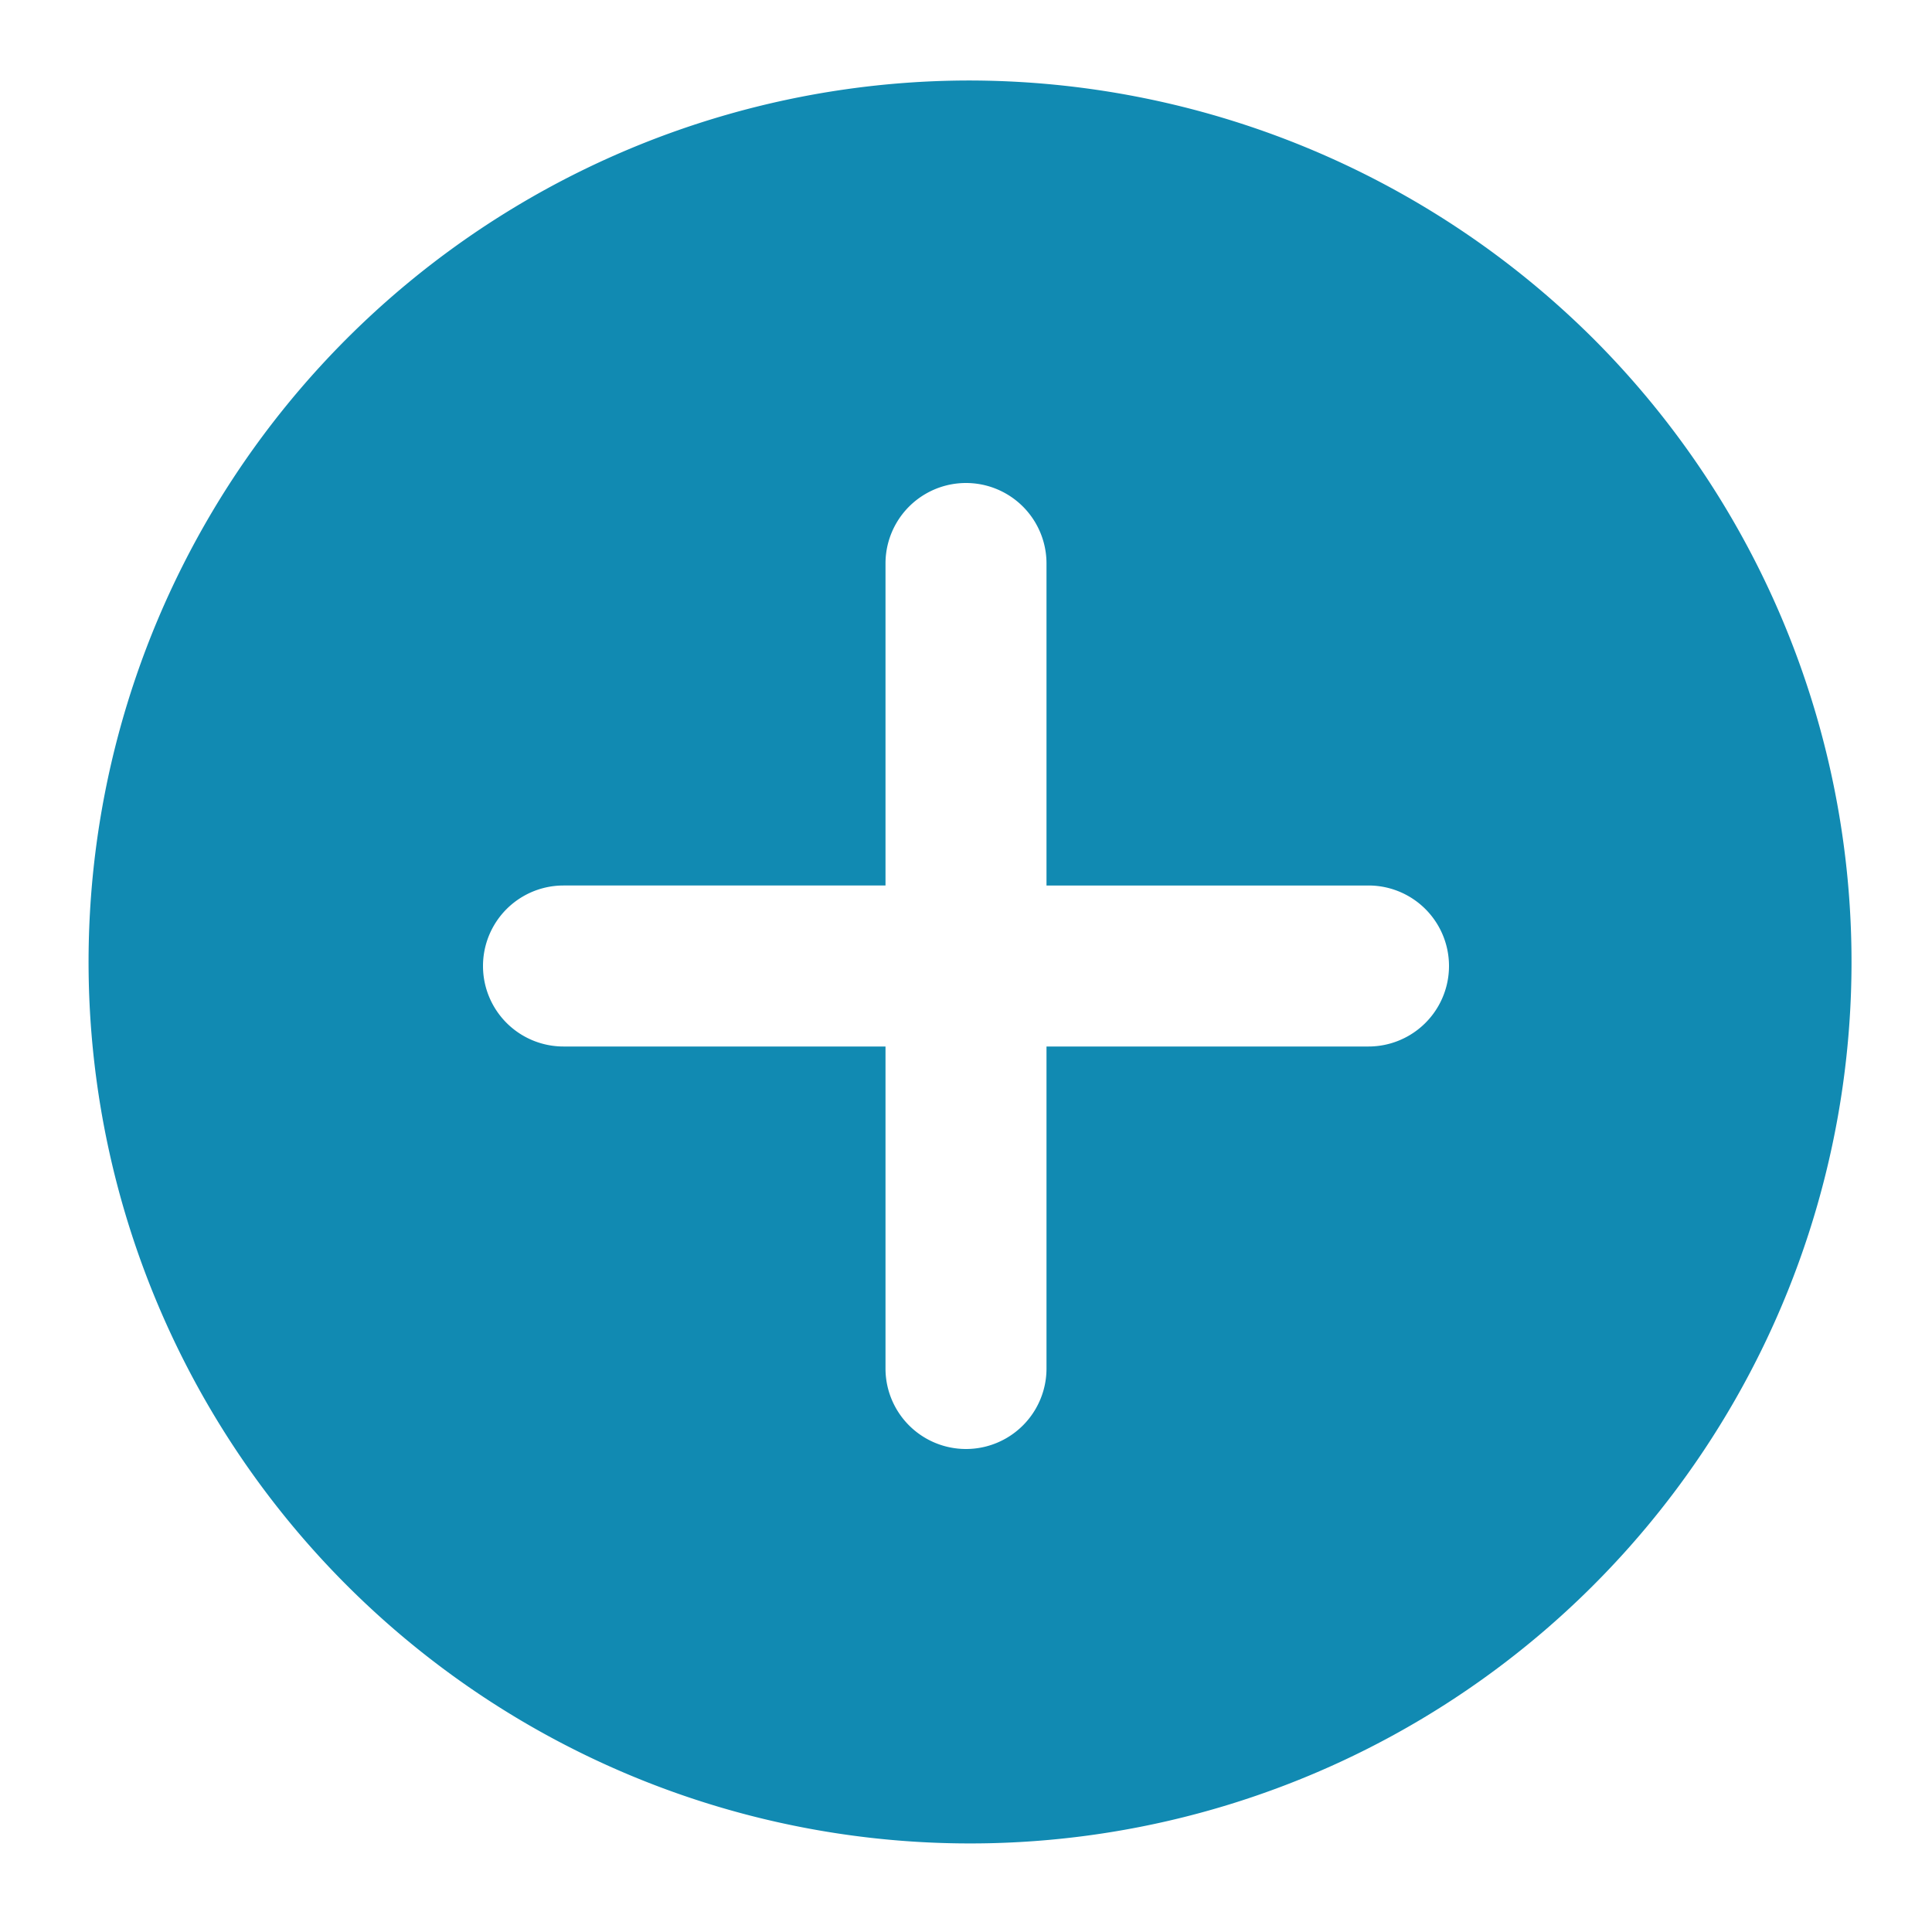 <svg xmlns="http://www.w3.org/2000/svg" xmlns:xlink="http://www.w3.org/1999/xlink" width="48" height="48" viewBox="0 0 48 48">
  <defs>
    <clipPath id="clip-path">
      <rect id="Rectangle_51" data-name="Rectangle 51" width="48" height="48" transform="translate(1640 8173)" fill="#118ab2"/>
    </clipPath>
  </defs>
  <g id="Mask_Group_63" data-name="Mask Group 63" transform="translate(-1640 -8173)" clip-path="url(#clip-path)">
    <g id="Layer_2" data-name="Layer 2" transform="translate(1640 8173)">
      <g id="invisible_box" data-name="invisible box">
        <rect id="Rectangle_286" data-name="Rectangle 286" width="48" height="48" fill="none"/>
        <rect id="Rectangle_287" data-name="Rectangle 287" width="48" height="48" fill="none"/>
        <rect id="Rectangle_288" data-name="Rectangle 288" width="48" height="48" fill="none"/>
      </g>
      <g id="icons_Q2" data-name="icons Q2">
        <path id="Path_304" data-name="Path 304" d="M24,2A21.9,21.9,0,1,0,39.586,8.414,22,22,0,0,0,24,2ZM34,26H26v8a2,2,0,0,1-4,0V26H14a2,2,0,0,1,0-4h8V14a2,2,0,0,1,4,0v8h8a2,2,0,0,1,0,4Z" fill="#118ab2"/>
      </g>
    </g>
  </g>
</svg>
